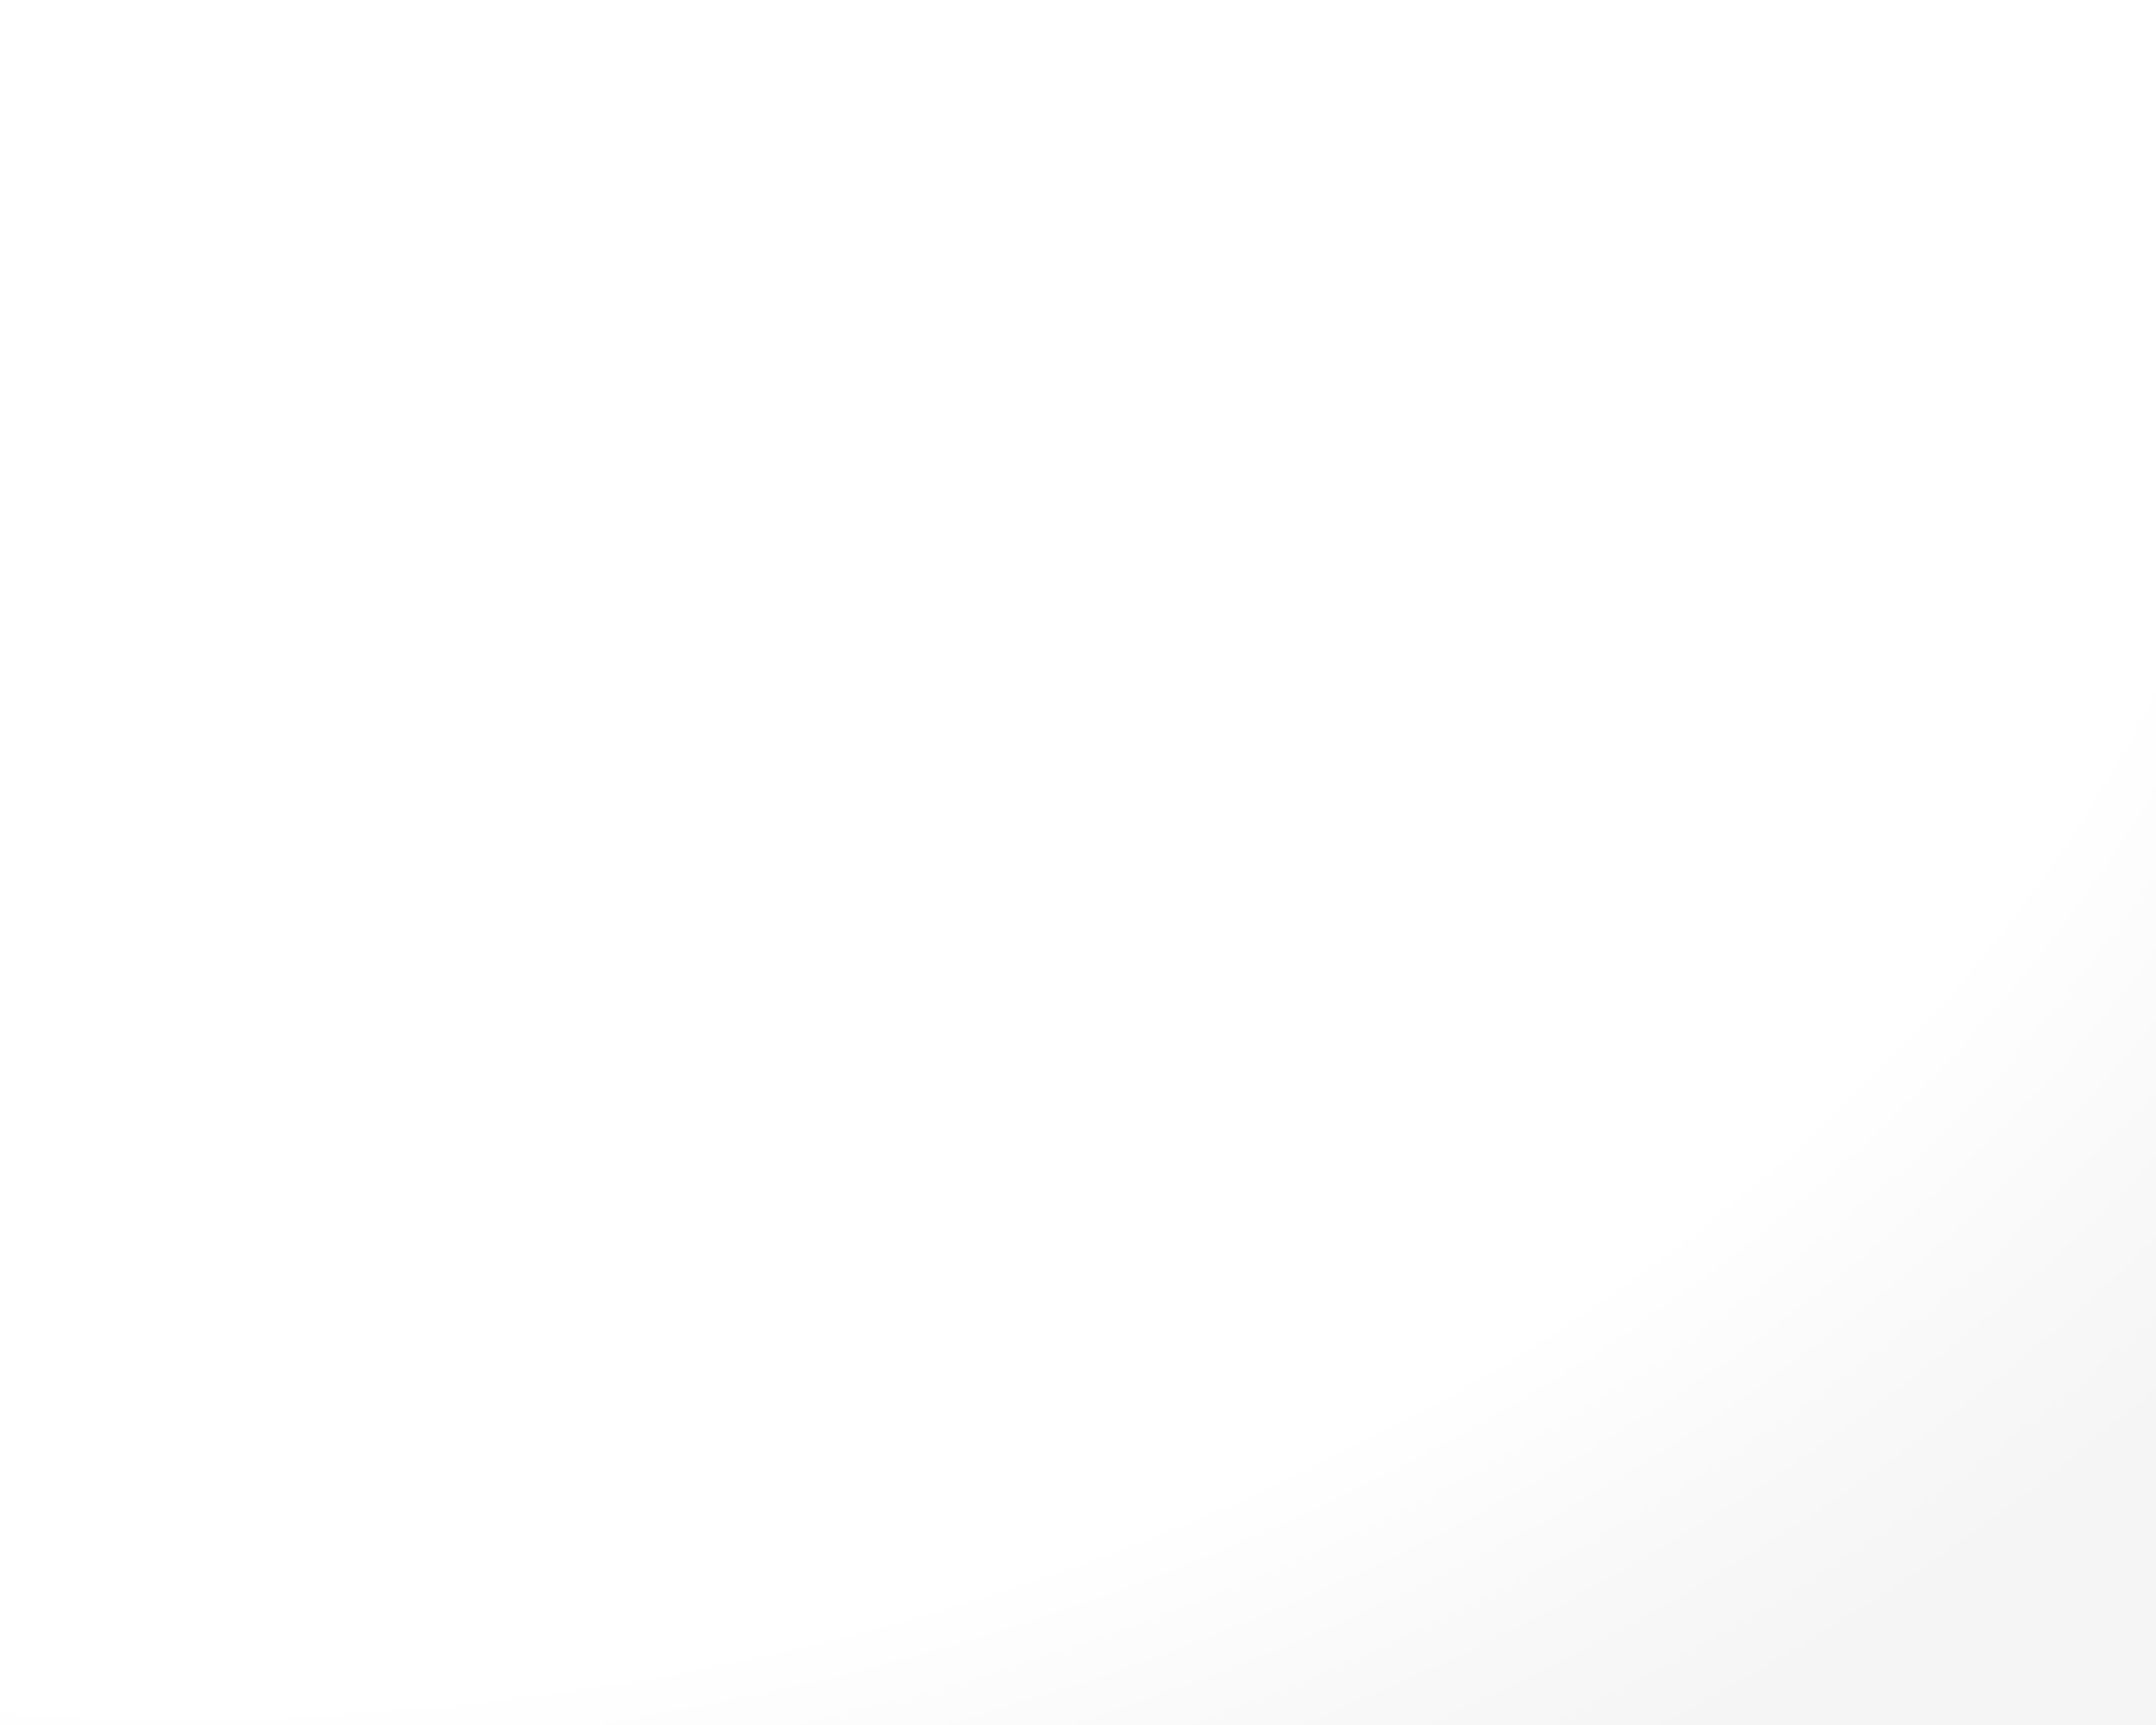 <?xml version="1.0" encoding="UTF-8" standalone="no"?>
<!-- Created with Inkscape (http://www.inkscape.org/) -->
<svg
   xmlns:dc="http://purl.org/dc/elements/1.1/"
   xmlns:cc="http://creativecommons.org/ns#"
   xmlns:rdf="http://www.w3.org/1999/02/22-rdf-syntax-ns#"
   xmlns:svg="http://www.w3.org/2000/svg"
   xmlns="http://www.w3.org/2000/svg"
   xmlns:xlink="http://www.w3.org/1999/xlink"
   xmlns:sodipodi="http://sodipodi.sourceforge.net/DTD/sodipodi-0.dtd"
   xmlns:inkscape="http://www.inkscape.org/namespaces/inkscape"
   width="720px"
   height="576px"
   id="svg3986"
   sodipodi:version="0.32"
   inkscape:version="0.46"
   inkscape:export-filename="/home/andrewb/dev/bleeding/template.padre.perlide.org/documentroot/static/spotlight-occlusion-bottomright.png"
   inkscape:export-xdpi="45"
   inkscape:export-ydpi="45"
   sodipodi:docname="spotlight-bottomright.svg"
   inkscape:output_extension="org.inkscape.output.svg.inkscape">
  <defs
     id="defs3988">
    <linearGradient
       id="linearGradient3822">
      <stop
         style="stop-color:#000000;stop-opacity:0;"
         offset="0"
         id="stop3824" />
      <stop
         id="stop3840"
         offset="0.774"
         style="stop-color:#000000;stop-opacity:0;" />
      <stop
         style="stop-color:#969696;stop-opacity:0.616;"
         offset="0.898"
         id="stop3842" />
      <stop
         style="stop-color:#ffffff;stop-opacity:1;"
         offset="1"
         id="stop3826" />
    </linearGradient>
    <inkscape:perspective
       sodipodi:type="inkscape:persp3d"
       inkscape:vp_x="0 : 288 : 1"
       inkscape:vp_y="0 : 1000 : 0"
       inkscape:vp_z="720 : 288 : 1"
       inkscape:persp3d-origin="360 : 192 : 1"
       id="perspective3994" />
    <radialGradient
       inkscape:collect="always"
       xlink:href="#linearGradient3822"
       id="radialGradient3862"
       gradientUnits="userSpaceOnUse"
       gradientTransform="matrix(4.5270946e-2,2.562,-3.508,3.0259215e-2,-327.629,530.834)"
       cx="-167.349"
       cy="-121.93"
       fx="-167.349"
       fy="-121.93"
       r="240.416" />
    <radialGradient
       inkscape:collect="always"
       xlink:href="#linearGradient3822"
       id="radialGradient3874"
       gradientUnits="userSpaceOnUse"
       gradientTransform="matrix(4.5270944e-2,2.562,-3.508,3.0259214e-2,-327.629,530.834)"
       cx="-167.349"
       cy="-121.93"
       fx="-167.349"
       fy="-121.93"
       r="240.416" />
    <mask
       maskUnits="userSpaceOnUse"
       id="mask3870">
      <rect
         style="opacity:1;fill:url(#radialGradient3874);fill-opacity:1;stroke:none;stroke-width:12.567;stroke-linecap:round;stroke-linejoin:round;stroke-miterlimit:4;stroke-dasharray:none;stroke-opacity:1"
         id="rect3872"
         width="2220.315"
         height="1178.511"
         x="-1006.72"
         y="-464.192"
         transform="matrix(0.995,-0.101,0.101,0.995,0,0)" />
    </mask>
  </defs>
  <sodipodi:namedview
     id="base"
     pagecolor="#ffffff"
     bordercolor="#666666"
     borderopacity="1.0"
     inkscape:pageopacity="0.0"
     inkscape:pageshadow="2"
     inkscape:zoom="0.21213204"
     inkscape:cx="452.67097"
     inkscape:cy="205.28774"
     inkscape:document-units="px"
     inkscape:current-layer="layer1"
     showgrid="false"
     inkscape:window-width="840"
     inkscape:window-height="730"
     inkscape:window-x="542"
     inkscape:window-y="81" />
  <g
     id="layer1"
     inkscape:label="Layer 1"
     inkscape:groupmode="layer">
    <rect
       style="opacity:0.2;fill:#000000;fill-opacity:1;stroke:none;stroke-width:12.567;stroke-linecap:round;stroke-linejoin:round;stroke-miterlimit:4;stroke-dasharray:none;stroke-opacity:1"
       id="rect3048"
       width="730.677"
       height="577.471"
       x="-2.357"
       y="0.886"
       mask="url(#mask3870)" />
  </g>
</svg>
